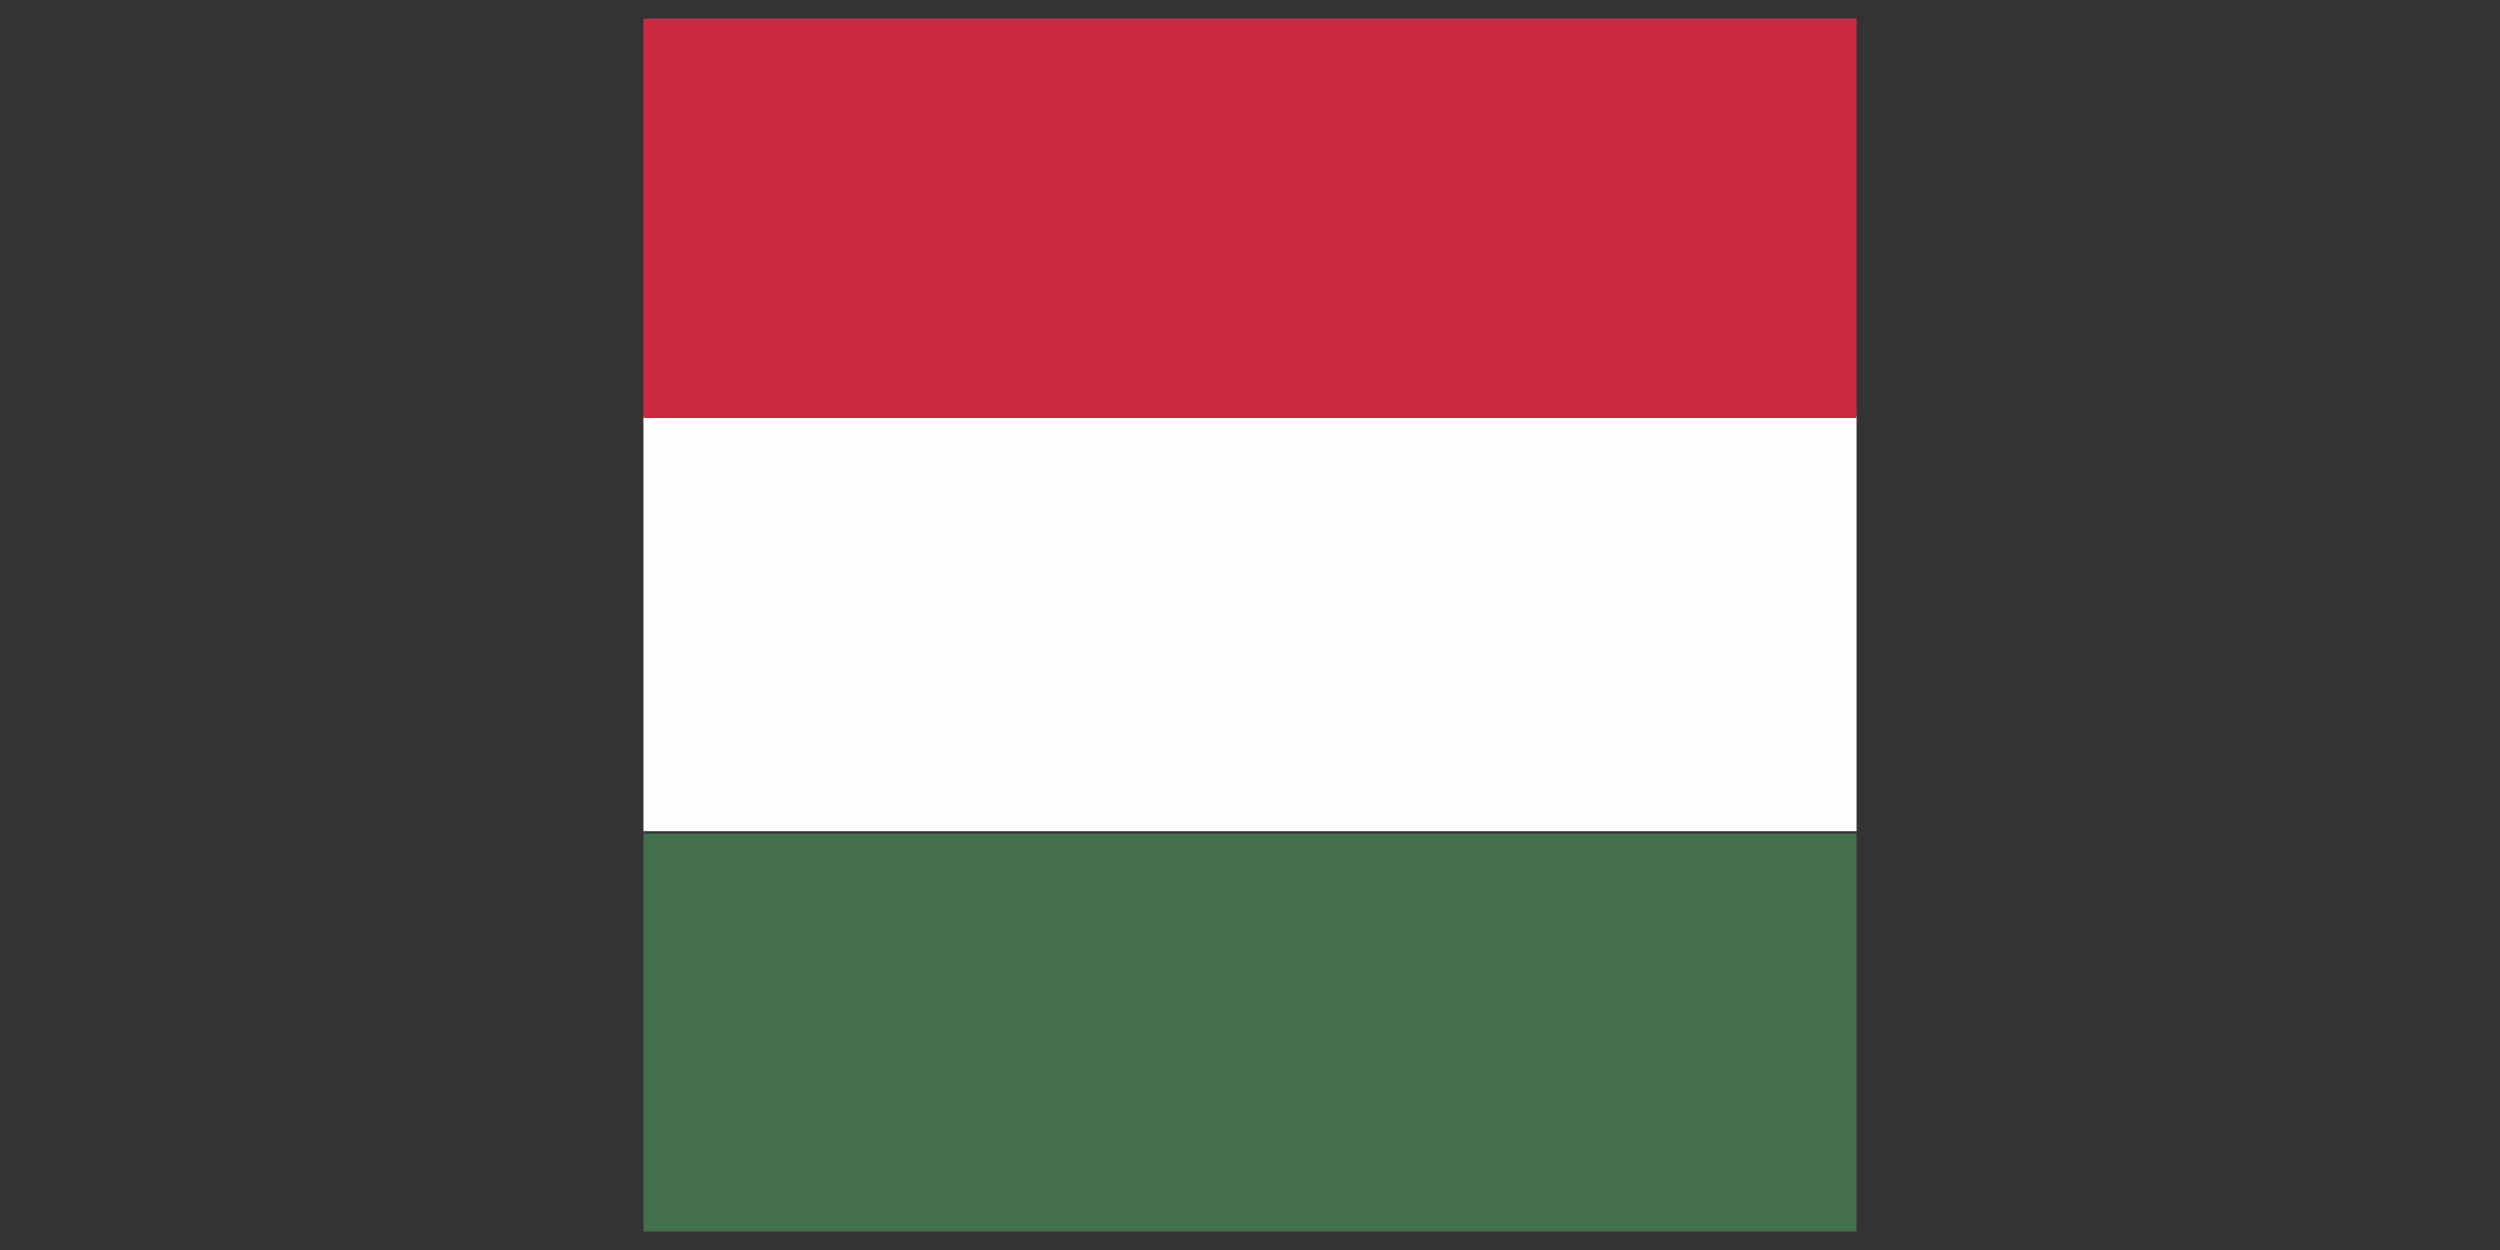 <svg id="Warstwa_1" data-name="Warstwa 1" xmlns="http://www.w3.org/2000/svg" xmlns:xlink="http://www.w3.org/1999/xlink" viewBox="0 0 31.16 15.58"><rect x="0" y="0" width="31.16" height="15.58" fill="#333333" stroke="none"/><defs><style>.cls-1{fill:none;}.cls-2{clip-path:url(#clip-path);}.cls-3{fill:#fefefe;}.cls-4{fill:#cc2a3e;}.cls-5{fill:#436f4d;}</style><clipPath id="clip-path" transform="translate(-726.79 -537.36)"><rect class="cls-1" x="734.81" y="537.59" width="15.12" height="15.12"/></clipPath></defs><title>Hungary</title><g class="cls-2"><path class="cls-3" d="M726.79,547.75v-5.21l1.35,0c.27,0,.54,0,.81,0h24.93l4.07,0v5.18H726.79" transform="translate(-726.79 -537.36)"/><path class="cls-4" d="M758,542.57l-4.07,0H729c-.27,0-.54,0-.81,0l-1.35,0v-5.18H758Z" transform="translate(-726.79 -537.36)"/><path class="cls-5" d="M726.79,547.75H758v5.18H726.79Z" transform="translate(-726.79 -537.36)"/></g></svg>